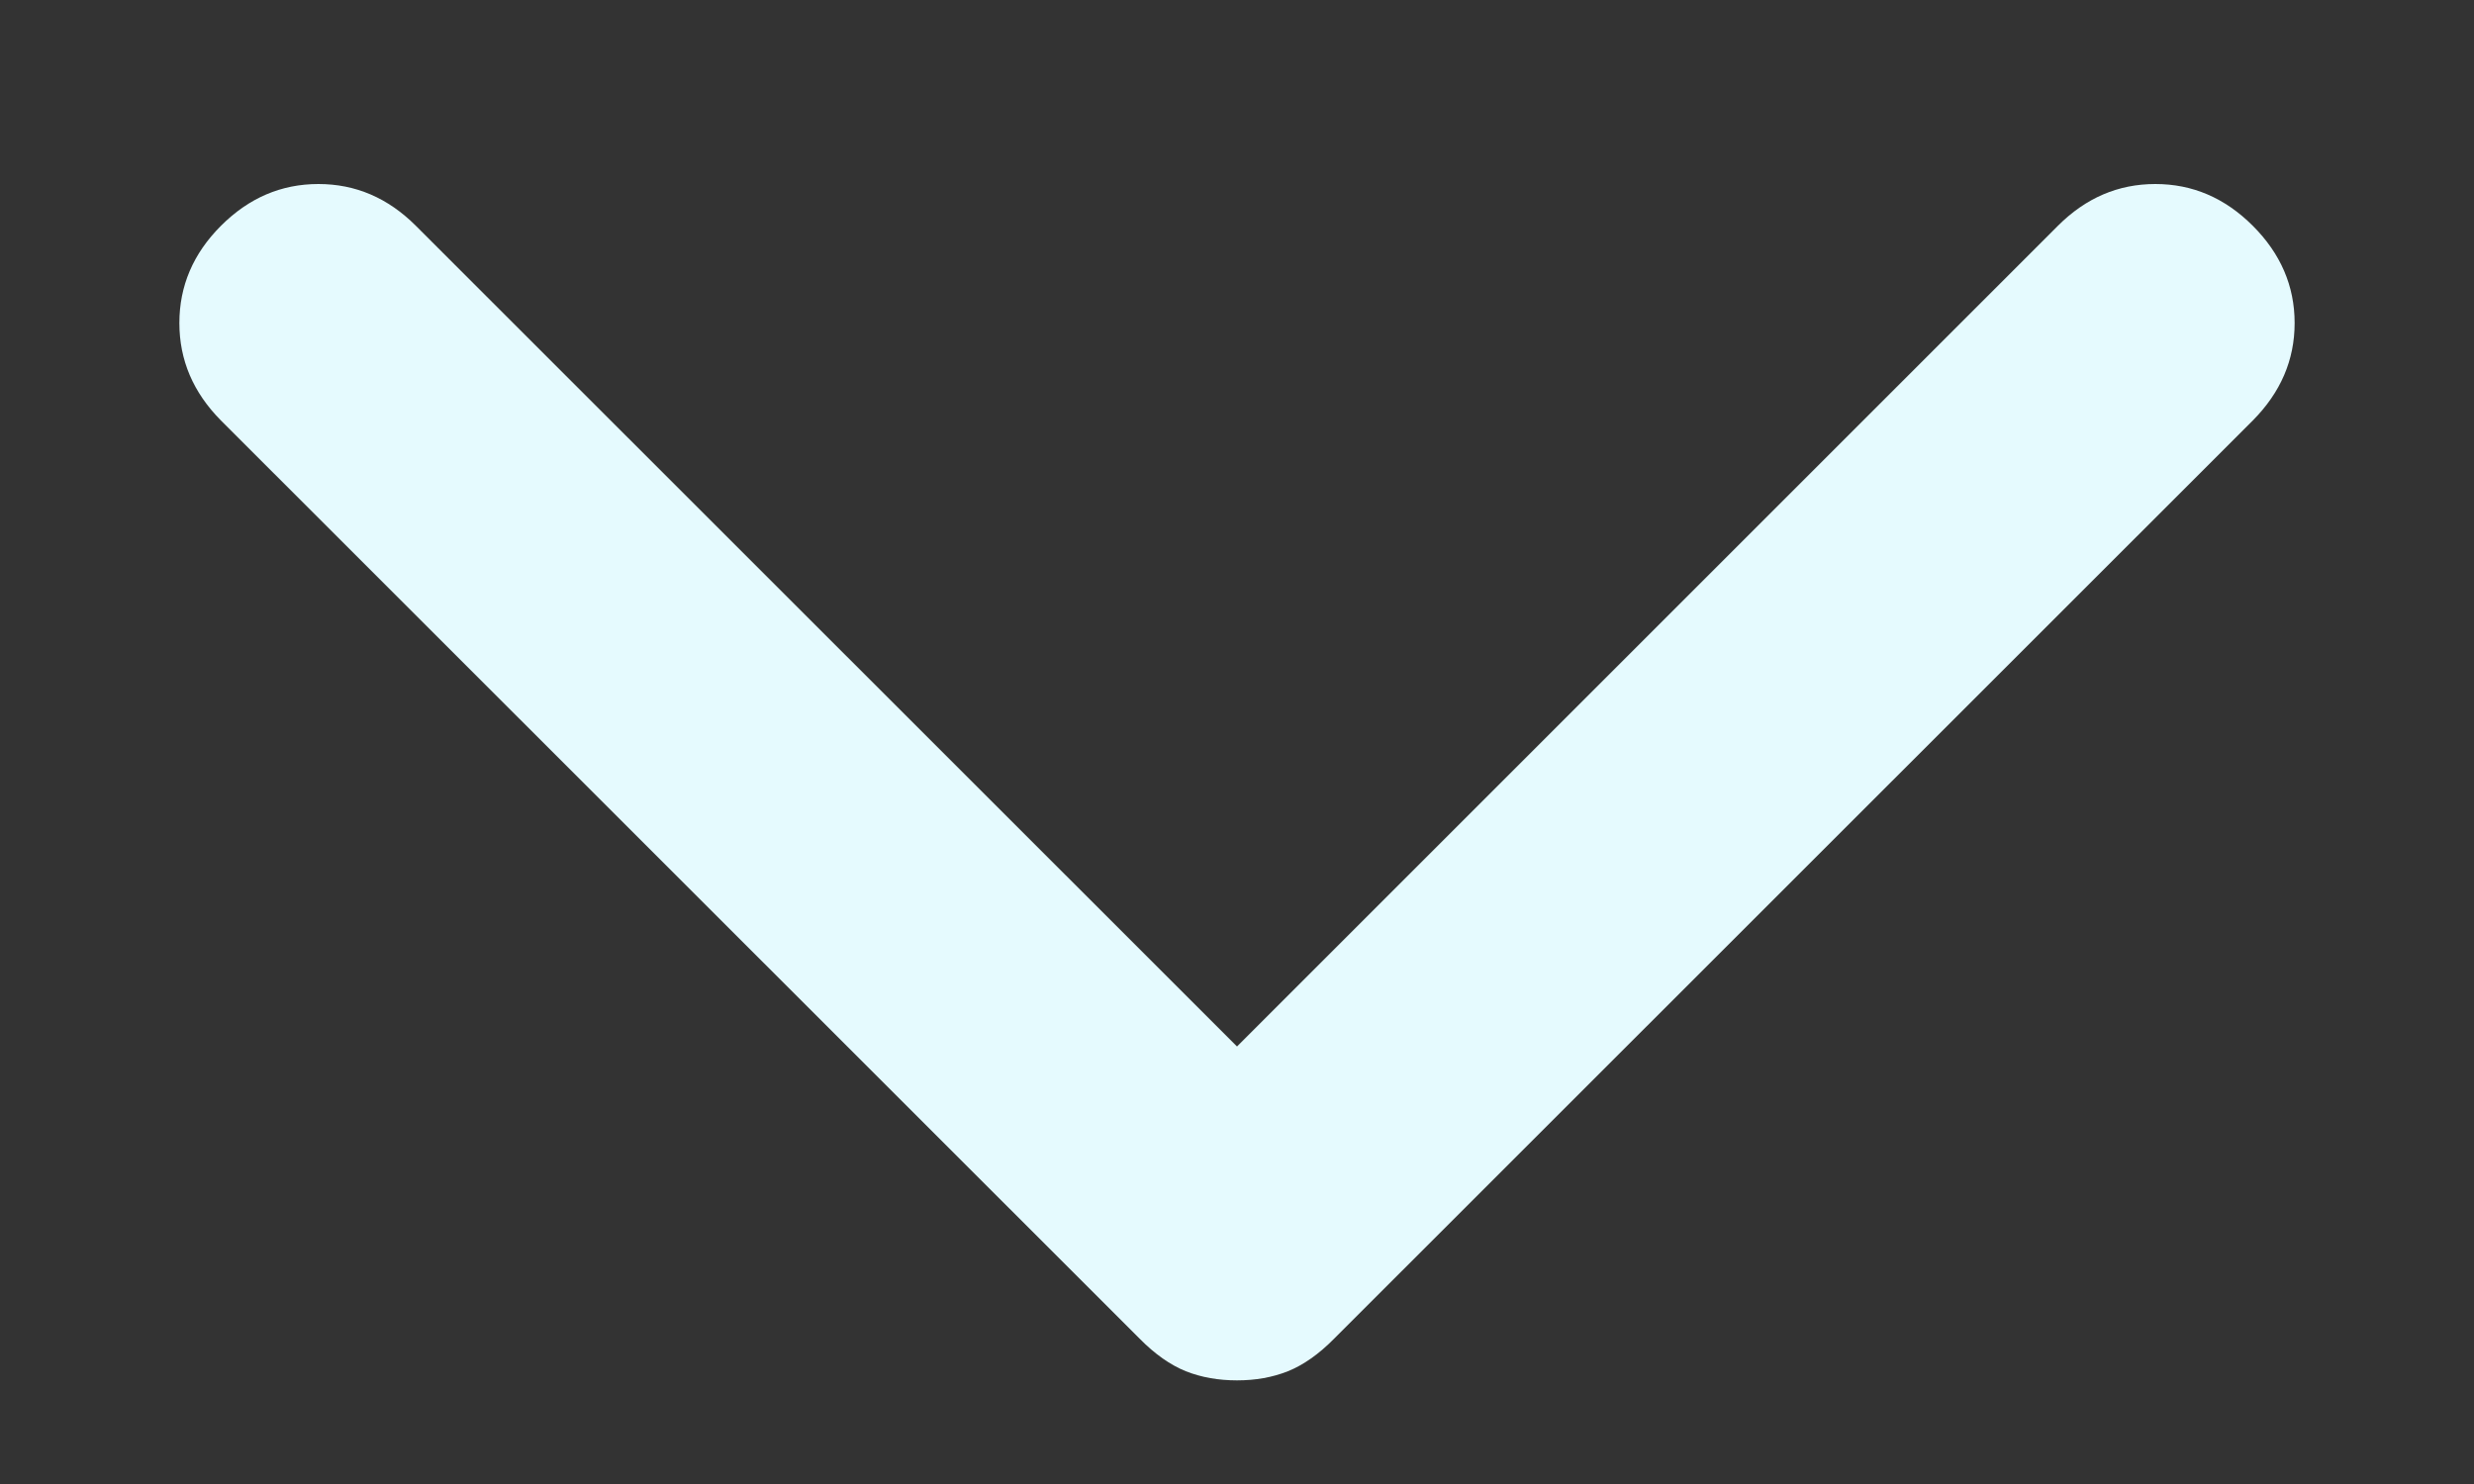 <svg width="10" height="6" viewBox="0 0 10 6" fill="none" xmlns="http://www.w3.org/2000/svg">
<rect x="0" y="0" width="10" height="6" fill="#333333" stroke="none"/>
<path d="M5 5.581C4.925 5.581 4.856 5.569 4.793 5.544C4.731 5.519 4.668 5.475 4.606 5.412L0.893 1.7C0.781 1.587 0.725 1.456 0.725 1.306C0.725 1.156 0.781 1.025 0.893 0.913C1.006 0.8 1.137 0.744 1.287 0.744C1.437 0.744 1.568 0.8 1.681 0.913L5 4.231L8.318 0.913C8.431 0.8 8.562 0.744 8.712 0.744C8.862 0.744 8.993 0.8 9.106 0.913C9.218 1.025 9.275 1.156 9.275 1.306C9.275 1.456 9.218 1.587 9.106 1.7L5.393 5.412C5.331 5.475 5.268 5.519 5.206 5.544C5.143 5.569 5.075 5.581 5 5.581Z" fill="#E5FAFE"/>
</svg>
